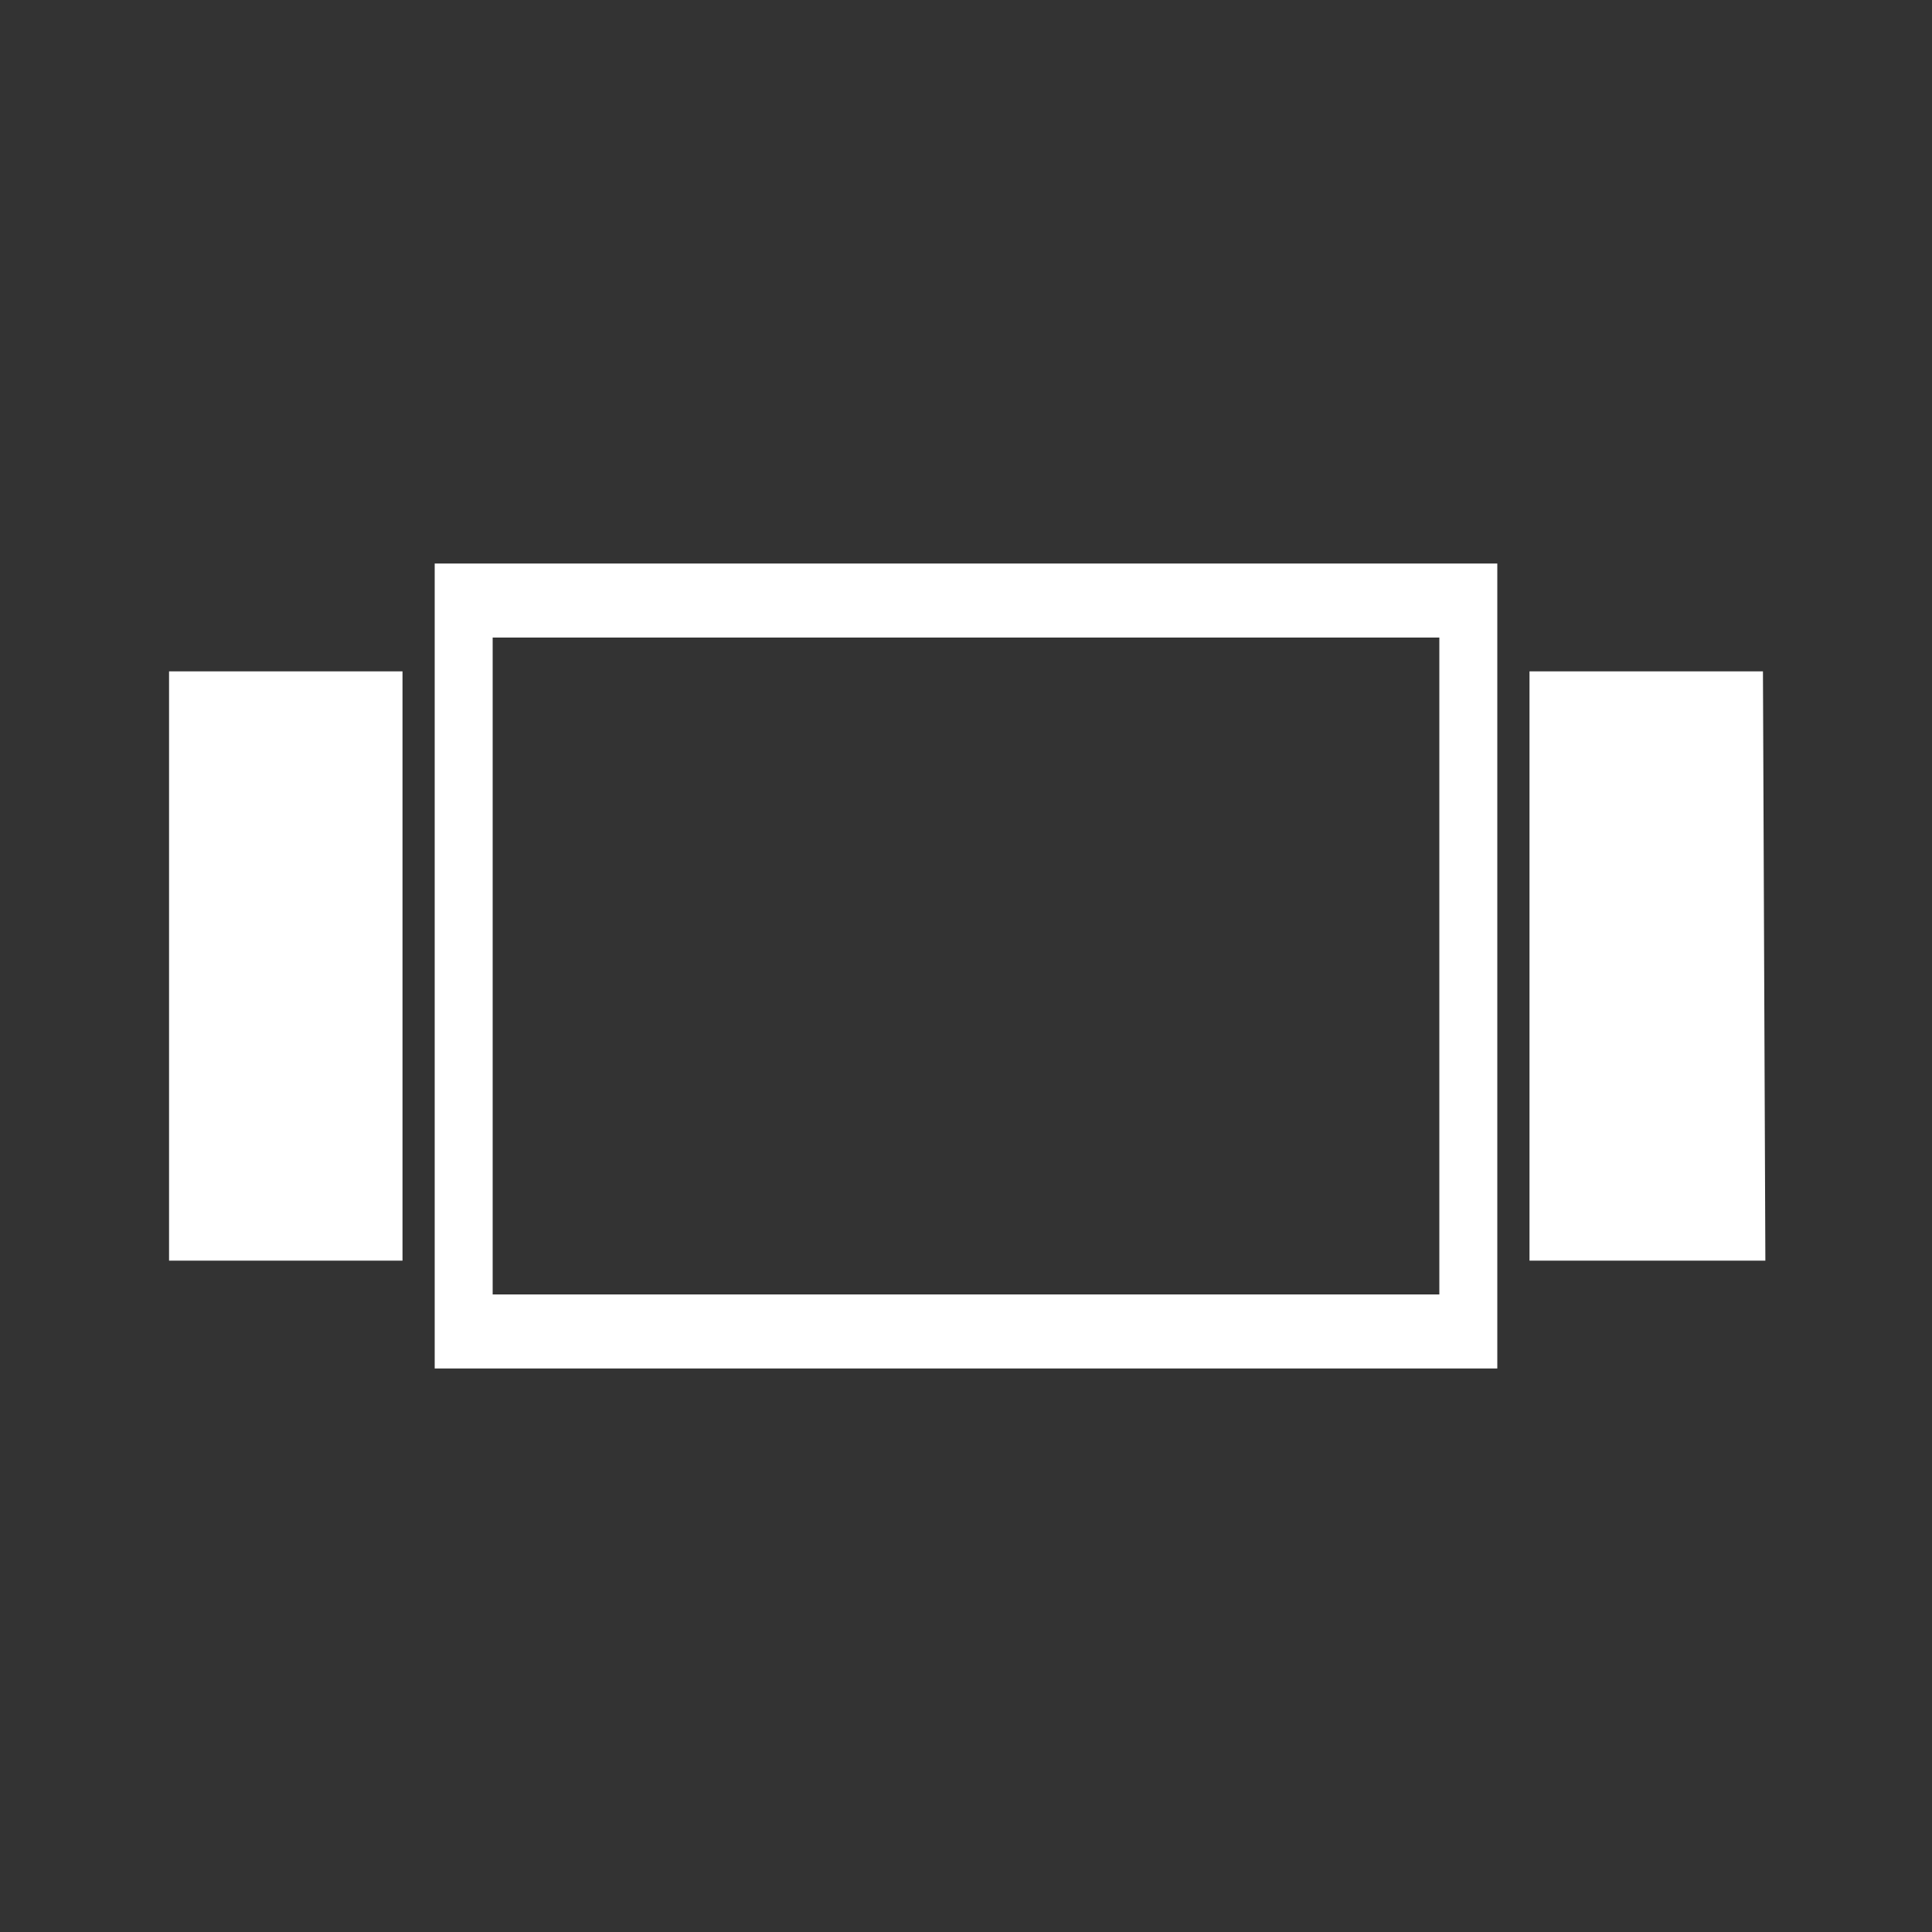 <svg xmlns="http://www.w3.org/2000/svg" viewBox="0 0 24 24"><rect x="0" y="0" width="24" height="24" fill="#333333" stroke="none"/><defs><style>.cls-1,.cls-2{fill:#fff;}.cls-1{opacity:0;}</style></defs><title>Blogs</title><g id="Layer_2" data-name="Layer 2"><g id="Layer_1-2" data-name="Layer 1"><rect class="cls-1" width="24" height="24"/><path class="cls-2" d="M5.4,7V17H18.6V7Zm12.48,9.08H6.12V7.92H17.88ZM5,15.66H2.1V8.34H5Zm16.93,0H19V8.34H21.9Z"/></g></g></svg>